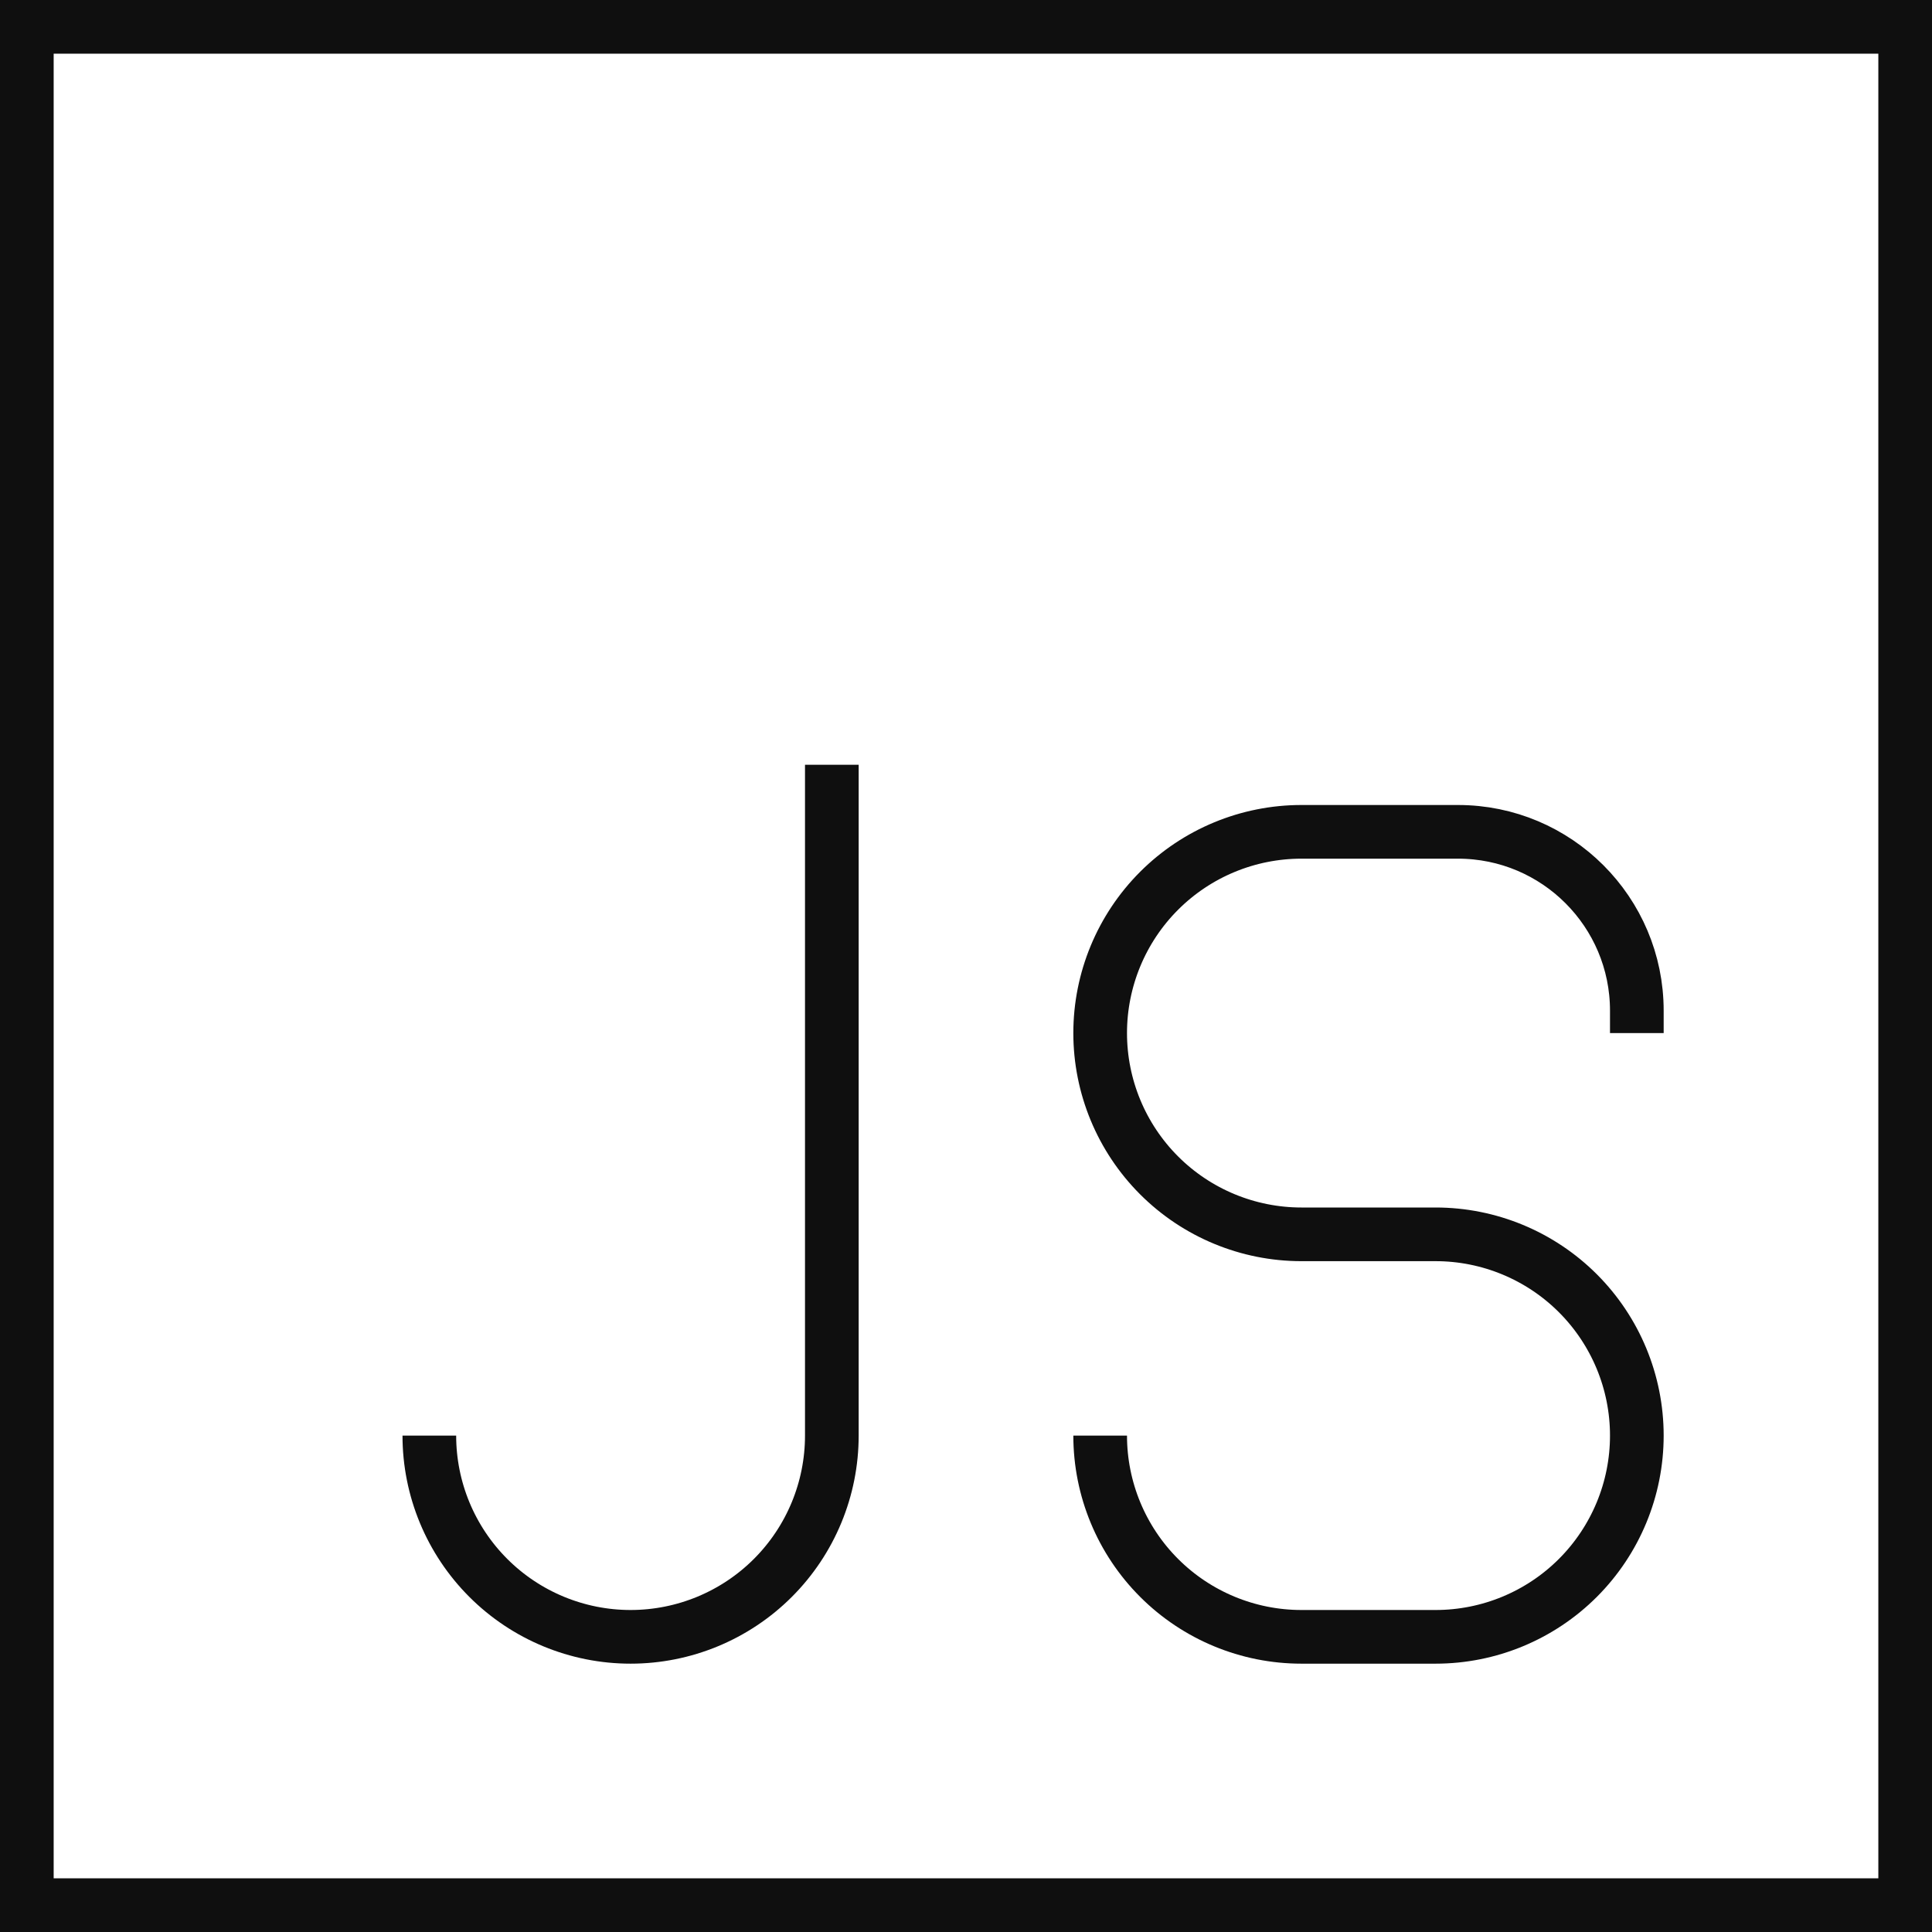 <svg width="360" height="360" viewBox="0 0 360 360" fill="none" xmlns="http://www.w3.org/2000/svg">
<path d="M305 192.5V188.325C305 169.925 290.075 155 271.675 155H242.5C232.554 155 223.016 158.951 215.983 165.983C208.951 173.016 205 182.554 205 192.5C205 202.446 208.951 211.984 215.983 219.017C223.016 226.049 232.554 230 242.5 230H267.5C277.446 230 286.984 233.951 294.017 240.983C301.049 248.016 305 257.554 305 267.5C305 277.446 301.049 286.984 294.017 294.017C286.984 301.049 277.446 305 267.5 305H242.5C232.554 305 223.016 301.049 215.983 294.017C208.951 286.984 205 277.446 205 267.5M155 142.5V267.5C155 277.446 151.049 286.984 144.017 294.017C136.984 301.049 127.446 305 117.5 305C107.554 305 98.016 301.049 90.984 294.017C83.951 286.984 80 277.446 80 267.5M5 5H355V355H5V5Z" stroke="#0F0F0F" stroke-width="10"/>
</svg>
